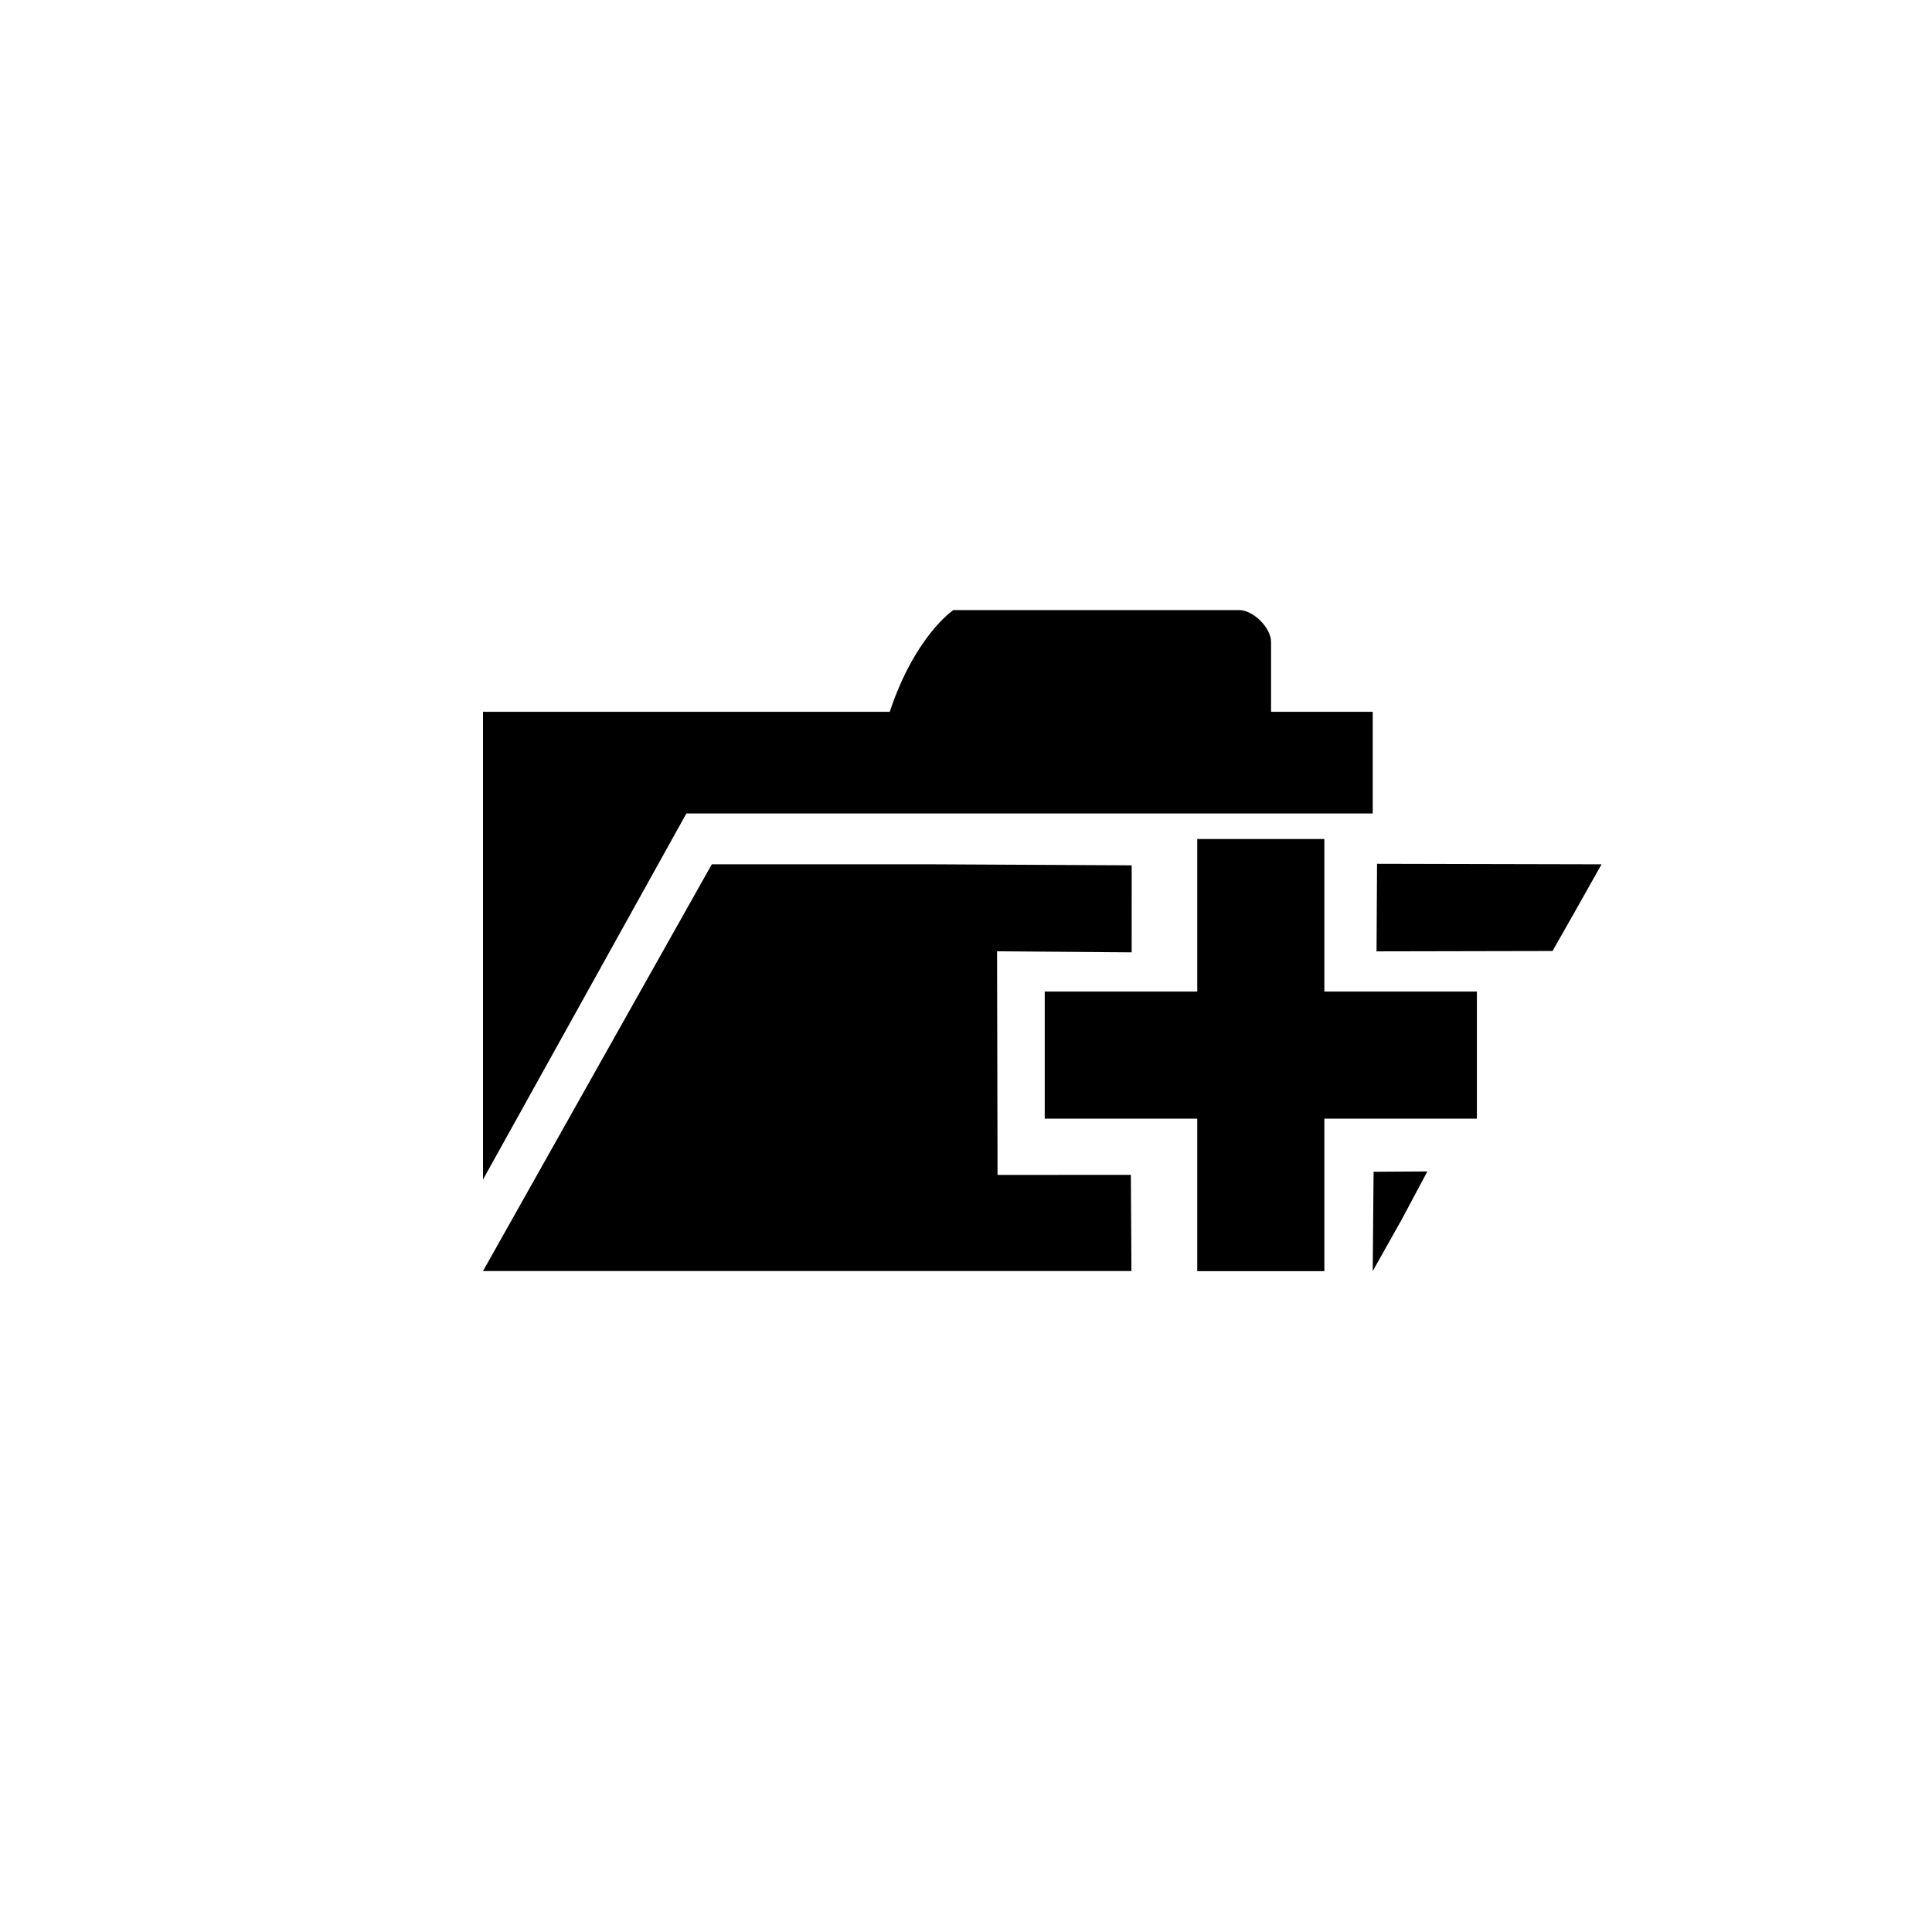 <?xml version="1.0" encoding="UTF-8" standalone="no"?>
<svg
   xmlns:dc="http://purl.org/dc/elements/1.1/"
   xmlns:cc="http://creativecommons.org/ns#"
   xmlns:rdf="http://www.w3.org/1999/02/22-rdf-syntax-ns#"
   xmlns:svg="http://www.w3.org/2000/svg"
   xmlns="http://www.w3.org/2000/svg"
   xmlns:sodipodi="http://sodipodi.sourceforge.net/DTD/sodipodi-0.dtd"
   xmlns:inkscape="http://www.inkscape.org/namespaces/inkscape"
   version="1.1"
   width="76"
   height="76"
   viewBox="0 0 76.00 76.00"
   enable-background="new 0 0 76.00 76.00"
   xml:space="preserve"
   id="svg2"
   inkscape:version="0.48.4 r9939"
   sodipodi:docname="appbar.folder.open.svg"
   inkscape:export-filename="\\MACALLAN\Main\RobDev\Projects\HomeAutomation\ScanningAndFiling\ScanMonitor\ScanMonitorApp\ScanMonitorApp\res\appbar.folder.open.png"
   inkscape:export-xdpi="263.07693"
   inkscape:export-ydpi="263.07693"><defs
   id="defs8" /><sodipodi:namedview
   pagecolor="#ffffff"
   bordercolor="#666666"
   borderopacity="1"
   objecttolerance="10"
   gridtolerance="10"
   guidetolerance="10"
   inkscape:pageopacity="0"
   inkscape:pageshadow="2"
   inkscape:window-width="2560"
   inkscape:window-height="1538"
   id="namedview6"
   showgrid="false"
   inkscape:zoom="1.5526316"
   inkscape:cx="-243.84645"
   inkscape:cy="43.64172"
   inkscape:window-x="-8"
   inkscape:window-y="-8"
   inkscape:window-maximized="1"
   inkscape:current-layer="svg2" />
	<path
   style="fill:#000000;fill-opacity:1;stroke-width:0.2;stroke-linejoin:round"
   d="M 48.861,34 54.25,34"
   id="path3770" /><path
   style="fill:#000000;fill-opacity:1;stroke-width:0.2;stroke-linejoin:round"
   d="M 54.169,33.98 63,34 c -0.629,1.124 -1.337,2.377 -1.927,3.41 l -6.923,0.014"
   id="path3768"
   inkscape:connector-curvature="0"
   sodipodi:nodetypes="cccc" /><path
   style="fill:#000000;fill-opacity:1;stroke-width:0.2;stroke-linejoin:round"
   d="M 56.149,46.081 55.125,48 54,50 54.033,46.095"
   id="path3774"
   inkscape:connector-curvature="0"
   sodipodi:nodetypes="cccc" /><path
   style="fill:#000000;fill-opacity:1;stroke-width:0.2;stroke-linejoin:round"
   d="M 44.485,46.216 44.508,50 42.68,50 41.778,50 40.875,50 36.5,50 32.125,50 27.75,50 23.375,50 19,50 l 9,-16 8.75,0 7.768,0.04 -0.001,3.422 -5.295,-0.04 0.019,8.796"
   id="path3764"
   inkscape:connector-curvature="0"
   sodipodi:nodetypes="cccccccccccccccc" /><path
   style="fill:#000000;fill-opacity:1;stroke-width:0.2;stroke-linejoin:round"
   d="M 19,28 35,28 c 1,-3 2.5,-4 2.5,-4 L 48.75,24 c 0.552,0 1.25,0.698 1.25,1.25 l 0,2.75 4,10e-5 0,4 L 27,32 19,46.4 z"
   id="path4" />
<path
   inkscape:connector-curvature="0"
   d="m 41.097,44.005 0,-5 6,0 0,-6 5,0 0,6 6,0 0,5 -6,0 0,6 -5,0 0,-6 -6,0 z"
   id="path2991"
   style="fill:#000000;fill-opacity:1" /></svg>